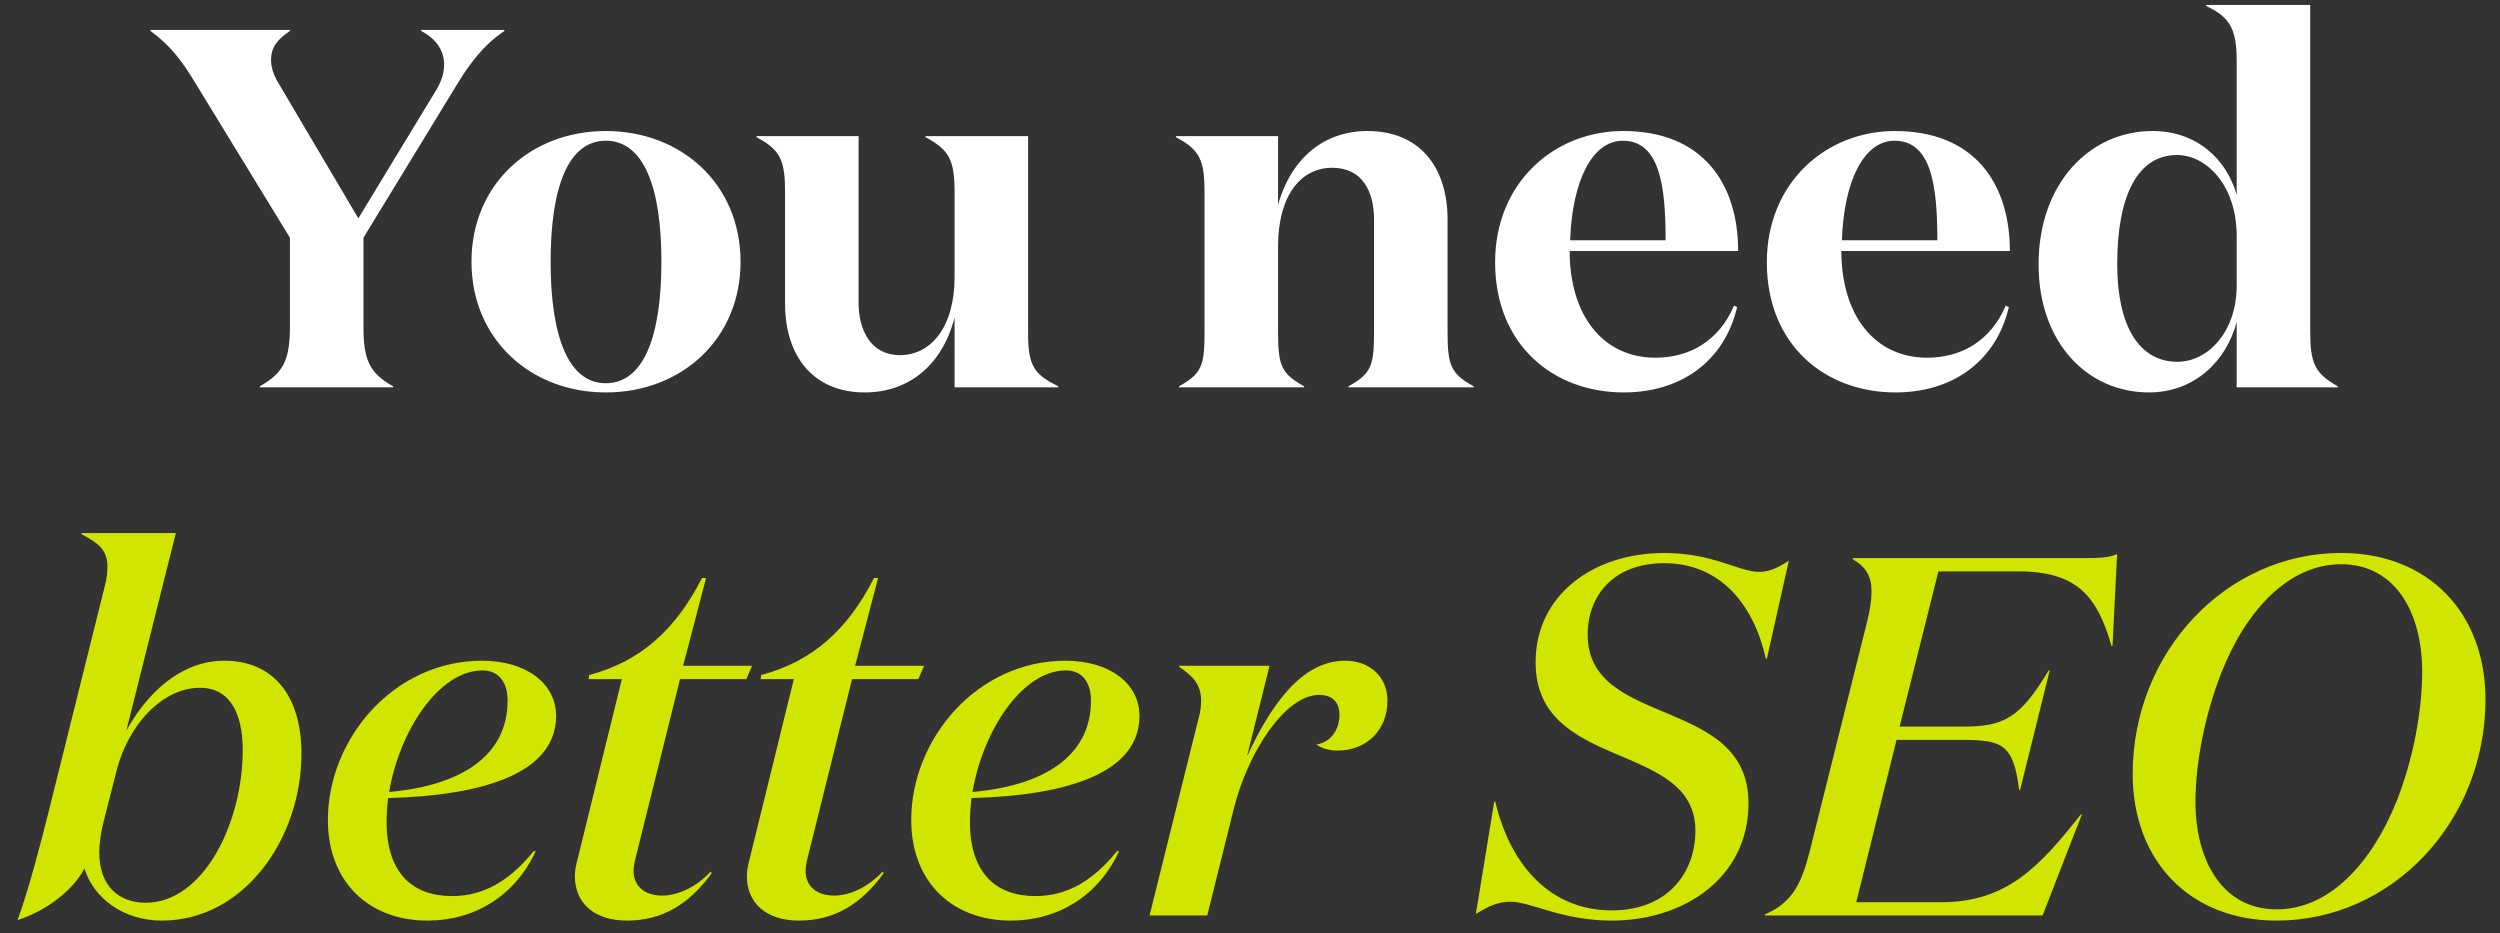 <svg width="142" height="53" viewBox="0 0 142 53" fill="none" xmlns="http://www.w3.org/2000/svg">
<rect x="0" y="0" width="142" height="53" fill="#333333" stroke="none"/>
<path d="M20.354 12.401L15.83 4.745C15.511 4.223 15.395 3.788 15.395 3.411C15.395 2.686 15.743 2.251 16.468 1.758V1.7H8.551V1.758C9.682 2.599 10.291 3.382 11.132 4.774L16.468 13.503V18.549C16.468 20.463 16.091 21.188 14.757 21.942V22H22.326V21.942C20.992 21.188 20.644 20.463 20.644 18.549V13.503L25.864 4.948C26.705 3.556 27.459 2.57 28.648 1.758V1.7H23.921V1.758C24.82 2.222 25.226 2.918 25.226 3.672C25.226 4.136 25.081 4.6 24.791 5.093L20.354 12.401ZM34.407 22.29C38.699 22.29 42.063 19.274 42.063 14.866C42.063 10.458 38.699 7.442 34.407 7.442C30.144 7.442 26.78 10.458 26.78 14.866C26.78 19.274 30.144 22.29 34.407 22.29ZM34.407 21.768C32.29 21.768 31.275 19.129 31.275 14.866C31.275 10.603 32.29 7.993 34.407 7.993C36.553 7.993 37.568 10.603 37.568 14.866C37.568 19.129 36.553 21.768 34.407 21.768ZM54.22 15.736C54.22 18.607 52.857 20.173 51.117 20.173C49.464 20.173 48.768 18.752 48.768 17.215V7.732H42.968V7.79C44.331 8.515 44.592 9.095 44.592 10.951V17.244C44.592 20.26 46.216 22.29 49.116 22.29C51.61 22.29 53.524 20.753 54.22 18.027V22H60.107V21.942C58.831 21.304 58.396 20.869 58.396 19.013V7.732H52.567V7.79C53.93 8.515 54.22 9.095 54.22 10.951V15.736ZM66.794 7.732V7.79C68.157 8.515 68.418 9.095 68.418 10.951V18.839C68.418 20.753 68.273 21.217 66.968 21.942V22H74.073V21.942C72.768 21.217 72.594 20.753 72.594 18.839V13.996C72.594 11.125 73.87 9.53 75.668 9.53C77.379 9.53 78.046 10.864 78.046 12.488V18.839C78.046 20.753 77.901 21.217 76.596 21.942V22H83.701V21.942C82.396 21.217 82.222 20.753 82.222 18.839V12.488C82.222 9.472 80.627 7.442 77.669 7.442C75.204 7.442 73.348 8.979 72.594 11.618V7.732H66.794ZM92.201 7.442C88.257 7.442 84.922 10.4 84.922 14.895C84.922 19.593 88.228 22.29 92.23 22.29C95.478 22.29 97.943 20.521 98.668 17.447L98.494 17.36C97.624 19.39 95.942 20.318 94.028 20.318C91.07 20.318 89.156 17.94 89.156 14.257H98.726C98.726 10.371 96.667 7.442 92.201 7.442ZM89.185 13.648C89.301 10.226 90.461 7.993 92.172 7.993C94.26 7.993 94.608 10.516 94.608 13.648H89.185ZM107.635 7.442C103.691 7.442 100.356 10.4 100.356 14.895C100.356 19.593 103.662 22.29 107.664 22.29C110.912 22.29 113.377 20.521 114.102 17.447L113.928 17.36C113.058 19.39 111.376 20.318 109.462 20.318C106.504 20.318 104.59 17.94 104.59 14.257H114.16C114.16 10.371 112.101 7.442 107.635 7.442ZM104.619 13.648C104.735 10.226 105.895 7.993 107.606 7.993C109.694 7.993 110.042 10.516 110.042 13.648H104.619ZM123.679 20.55C121.504 20.55 120.257 18.52 120.257 15.011C120.257 11.067 121.446 8.805 123.65 8.805C125.361 8.805 127.043 10.574 127.043 13.387V16.229C127.043 18.868 125.39 20.55 123.679 20.55ZM127.043 11.067C126.463 9.037 124.781 7.442 122.258 7.442C118.691 7.442 115.791 10.429 115.791 15.011C115.791 19.506 118.604 22.29 122.055 22.29C124.665 22.29 126.463 20.492 127.043 18.288V22H132.785V21.942C131.48 21.217 131.219 20.608 131.219 18.839V0.279H125.303V0.337C126.666 0.975 127.043 1.642 127.043 3.469V11.067Z" fill="white"/>
<path d="M9.988 30.279H4.623V30.337C5.551 30.83 6.102 31.207 6.102 32.193C6.102 32.483 6.073 32.831 5.957 33.266L2.825 45.852C2.187 48.404 1.607 50.579 0.998 52.261C2.477 51.797 4.101 50.666 4.797 49.332C5.29 50.956 6.943 52.29 9.205 52.29C13.845 52.29 17.122 47.65 17.122 42.807C17.122 39.588 15.585 37.529 12.743 37.529C10.22 37.529 8.306 39.443 7.175 41.502L9.988 30.279ZM13.787 42.604C13.787 46.751 11.554 51.275 8.277 51.275C6.798 51.275 5.638 50.376 5.638 48.404C5.638 47.911 5.725 47.302 5.899 46.606L6.566 43.996C7.233 41.125 9.263 39.066 11.351 39.066C13.062 39.066 13.787 40.516 13.787 42.604ZM24.279 52.29C26.976 52.29 29.267 50.869 30.427 48.346H30.311C28.977 49.999 27.498 50.898 25.671 50.898C23.467 50.898 21.959 49.622 21.959 46.693C21.959 46.258 21.988 45.794 22.046 45.33C27.556 45.185 31.587 43.88 31.587 40.661C31.587 38.834 29.905 37.529 27.382 37.529C22.365 37.529 18.624 41.966 18.624 46.577C18.624 50.086 20.944 52.29 24.279 52.29ZM27.411 38.08C28.339 38.08 28.832 38.776 28.832 39.791C28.832 42.981 26.106 44.634 22.104 44.982C22.684 41.531 24.917 38.08 27.411 38.08ZM38.626 38.573H42.396L42.715 37.819H38.8L40.105 32.831H39.873C38.394 35.731 36.422 37.558 33.464 38.341L33.435 38.573H35.32L32.797 48.839C32.71 49.158 32.652 49.477 32.652 49.767C32.652 51.246 33.696 52.29 35.61 52.29C37.611 52.29 39.148 51.362 40.424 49.593L40.366 49.506C39.496 50.434 38.452 50.869 37.611 50.869C36.654 50.869 35.987 50.376 35.987 49.448C35.987 49.303 36.016 49.129 36.045 48.955L38.626 38.573ZM48.396 38.573H52.166L52.485 37.819H48.57L49.875 32.831H49.643C48.164 35.731 46.192 37.558 43.234 38.341L43.205 38.573H45.09L42.567 48.839C42.48 49.158 42.422 49.477 42.422 49.767C42.422 51.246 43.466 52.29 45.38 52.29C47.381 52.29 48.918 51.362 50.194 49.593L50.136 49.506C49.266 50.434 48.222 50.869 47.381 50.869C46.424 50.869 45.757 50.376 45.757 49.448C45.757 49.303 45.786 49.129 45.815 48.955L48.396 38.573ZM57.413 52.29C60.111 52.29 62.401 50.869 63.562 48.346H63.446C62.111 49.999 60.633 50.898 58.806 50.898C56.602 50.898 55.093 49.622 55.093 46.693C55.093 46.258 55.123 45.794 55.181 45.33C60.691 45.185 64.722 43.88 64.722 40.661C64.722 38.834 63.039 37.529 60.517 37.529C55.499 37.529 51.758 41.966 51.758 46.577C51.758 50.086 54.078 52.29 57.413 52.29ZM60.545 38.08C61.474 38.08 61.967 38.776 61.967 39.791C61.967 42.981 59.24 44.634 55.239 44.982C55.819 41.531 58.051 38.08 60.545 38.08ZM74.777 42.285C74.98 42.459 75.415 42.633 75.966 42.633C77.619 42.633 78.808 41.473 78.808 39.791C78.808 38.457 77.822 37.529 76.401 37.529C73.849 37.529 72.109 40.226 70.833 42.952L72.109 37.819H66.976V37.877C67.759 38.399 68.223 38.892 68.223 39.791C68.223 40.081 68.194 40.4 68.078 40.806L65.294 52H68.571L70.079 45.939C70.862 42.778 72.979 39.472 74.922 39.472C75.676 39.472 76.082 39.878 76.082 40.603C76.082 41.444 75.589 42.169 74.777 42.285ZM100.301 37.413H100.359L101.606 31.845C101.2 32.106 100.62 32.483 99.924 32.483C98.764 32.483 97.314 31.41 94.53 31.41C90.47 31.41 87.222 33.817 87.222 37.616C87.222 43.851 96.299 42.053 96.299 47.186C96.299 49.506 94.791 51.71 91.543 51.71C88.179 51.71 85.83 49.303 84.931 45.533H84.873L83.829 51.913C84.496 51.507 85.047 51.217 85.801 51.217C86.932 51.217 88.73 52.29 91.543 52.29C95.661 52.29 99.315 49.854 99.315 45.62C99.315 39.501 90.18 41.386 90.18 36.05C90.18 33.846 91.63 31.99 94.53 31.99C97.691 31.99 99.605 34.31 100.301 37.413ZM105.23 31.7V31.758C105.984 32.193 106.303 32.744 106.303 33.585C106.303 34.078 106.216 34.658 106.042 35.354L102.794 48.346C102.301 50.26 101.779 51.275 100.242 51.942V52H116.018L118.251 46.258H118.193C115.815 49.274 113.959 51.246 110.247 51.246H105.433L107.724 42.024H111.32C113.669 42.024 114.365 42.198 114.684 44.866H114.742L116.424 38.08H116.366C114.742 40.777 113.843 41.27 111.494 41.27H107.898L110.102 32.454H114.626C117.99 32.454 119.121 33.875 119.933 36.688H119.991L120.252 31.468C119.846 31.671 119.237 31.7 118.454 31.7H105.23ZM121.136 43.967C121.136 48.839 124.326 52.29 129.314 52.29C135.868 52.29 141.175 46.664 141.175 39.733C141.175 34.861 137.985 31.41 132.968 31.41C126.443 31.41 121.136 37.036 121.136 43.967ZM124.703 45.562C124.703 43.271 125.254 40.545 126.182 38.196C127.574 34.658 130.01 32.048 132.968 32.048C136.1 32.048 137.579 34.861 137.579 38.138C137.579 40.429 137.057 43.155 136.129 45.504C134.708 49.042 132.301 51.652 129.314 51.652C126.211 51.652 124.703 48.839 124.703 45.562Z" fill="#D0E500"/>
</svg>
